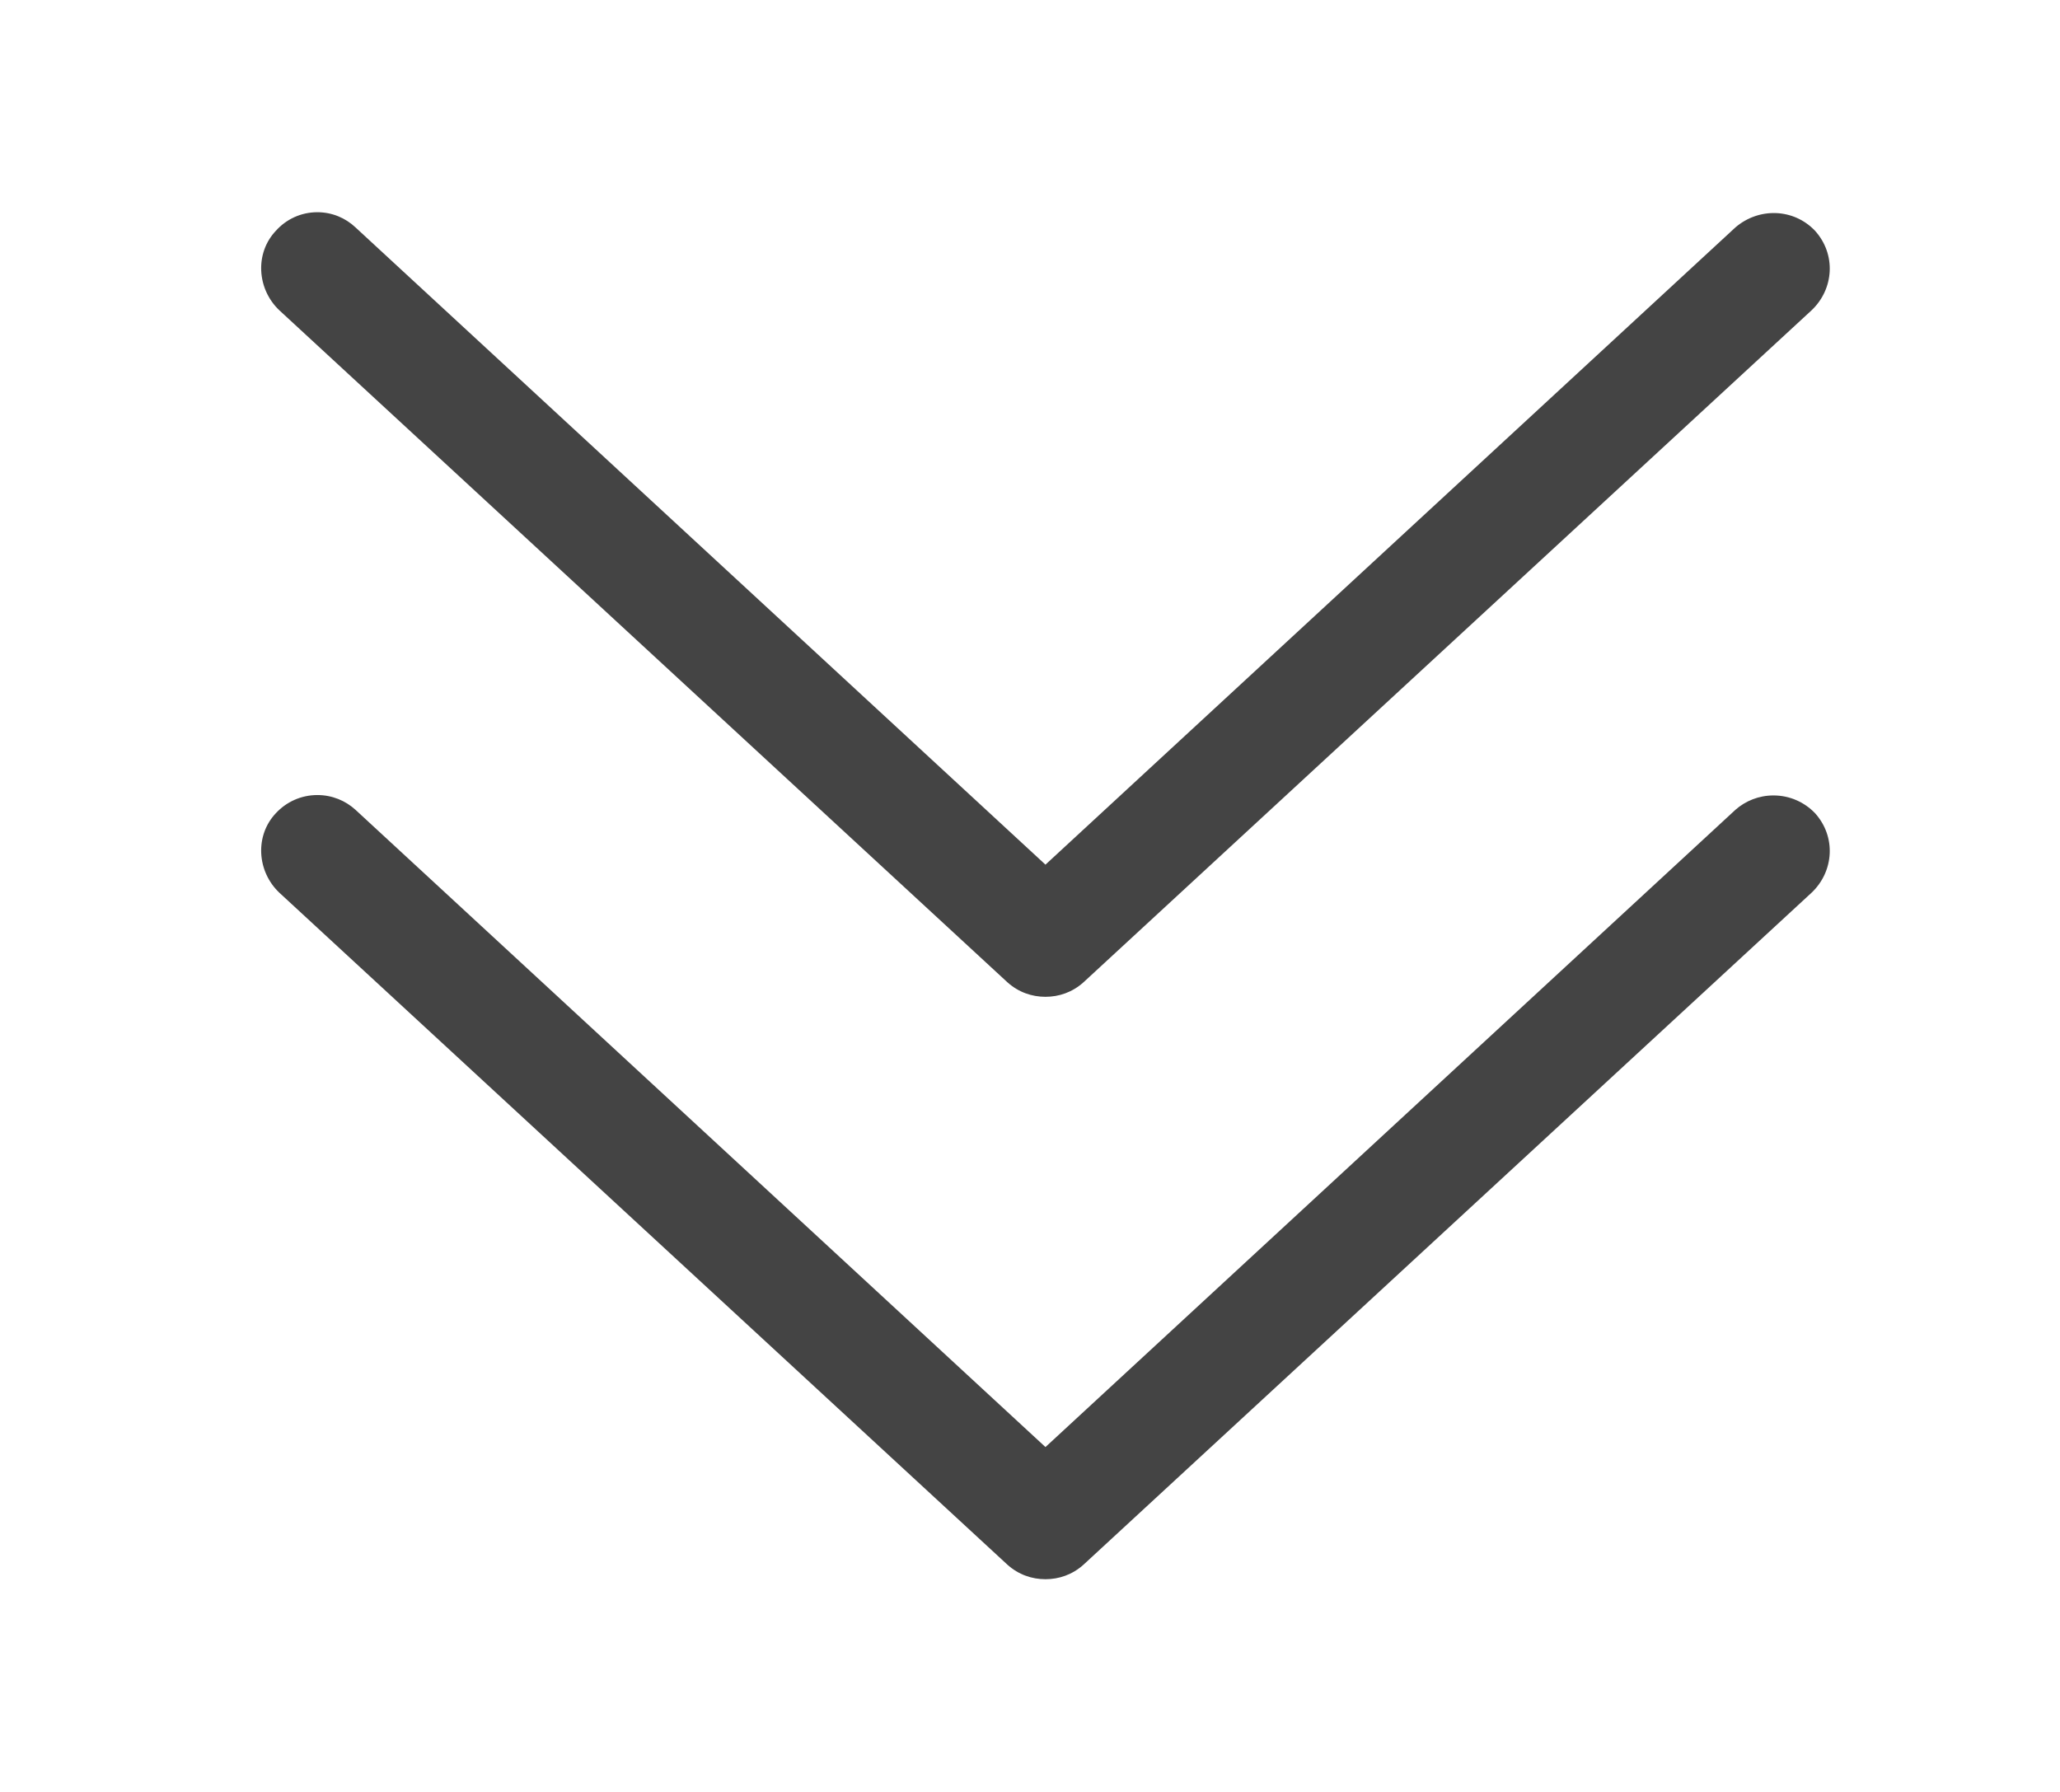 <?xml version="1.0" standalone="no"?><!DOCTYPE svg PUBLIC "-//W3C//DTD SVG 1.1//EN" "http://www.w3.org/Graphics/SVG/1.1/DTD/svg11.dtd"><svg t="1571731791669" class="icon" viewBox="0 0 1177 1024" version="1.1" xmlns="http://www.w3.org/2000/svg" p-id="8583" xmlns:xlink="http://www.w3.org/1999/xlink" width="229.883" height="200"><defs><style type="text/css"></style></defs><path d="M991.572 462.72l-394.24 364.16-394.24-364.16c-5.719-5.218-13.362-8.414-21.75-8.414-9.349 0-17.77 3.969-23.671 10.314-12.178 12.82-10.898 33.3 1.902 45.46l416 384c6.4 5.76 14.080 8.32 21.76 8.32s15.36-2.56 21.76-8.32l416-384c12.8-12.16 14.080-32 1.92-45.44-5.995-6.234-14.407-10.107-23.723-10.107-8.339 0-15.954 3.103-21.752 8.218z" fill="#444444" p-id="8584"></path><path d="M575.572 561.28c6.4 5.76 14.080 8.32 21.76 8.32s15.36-2.56 21.76-8.32l416-384c12.8-12.16 14.080-32 1.92-45.44-12.16-12.8-32-13.44-45.44-1.92l-394.24 364.16-394.24-364.16c-5.671-5.36-13.343-8.655-21.785-8.655-9.384 0-17.817 4.072-23.629 10.546-12.186 12.829-10.906 33.309 1.894 45.469l416 384z" fill="#444444" p-id="8585"></path></svg>